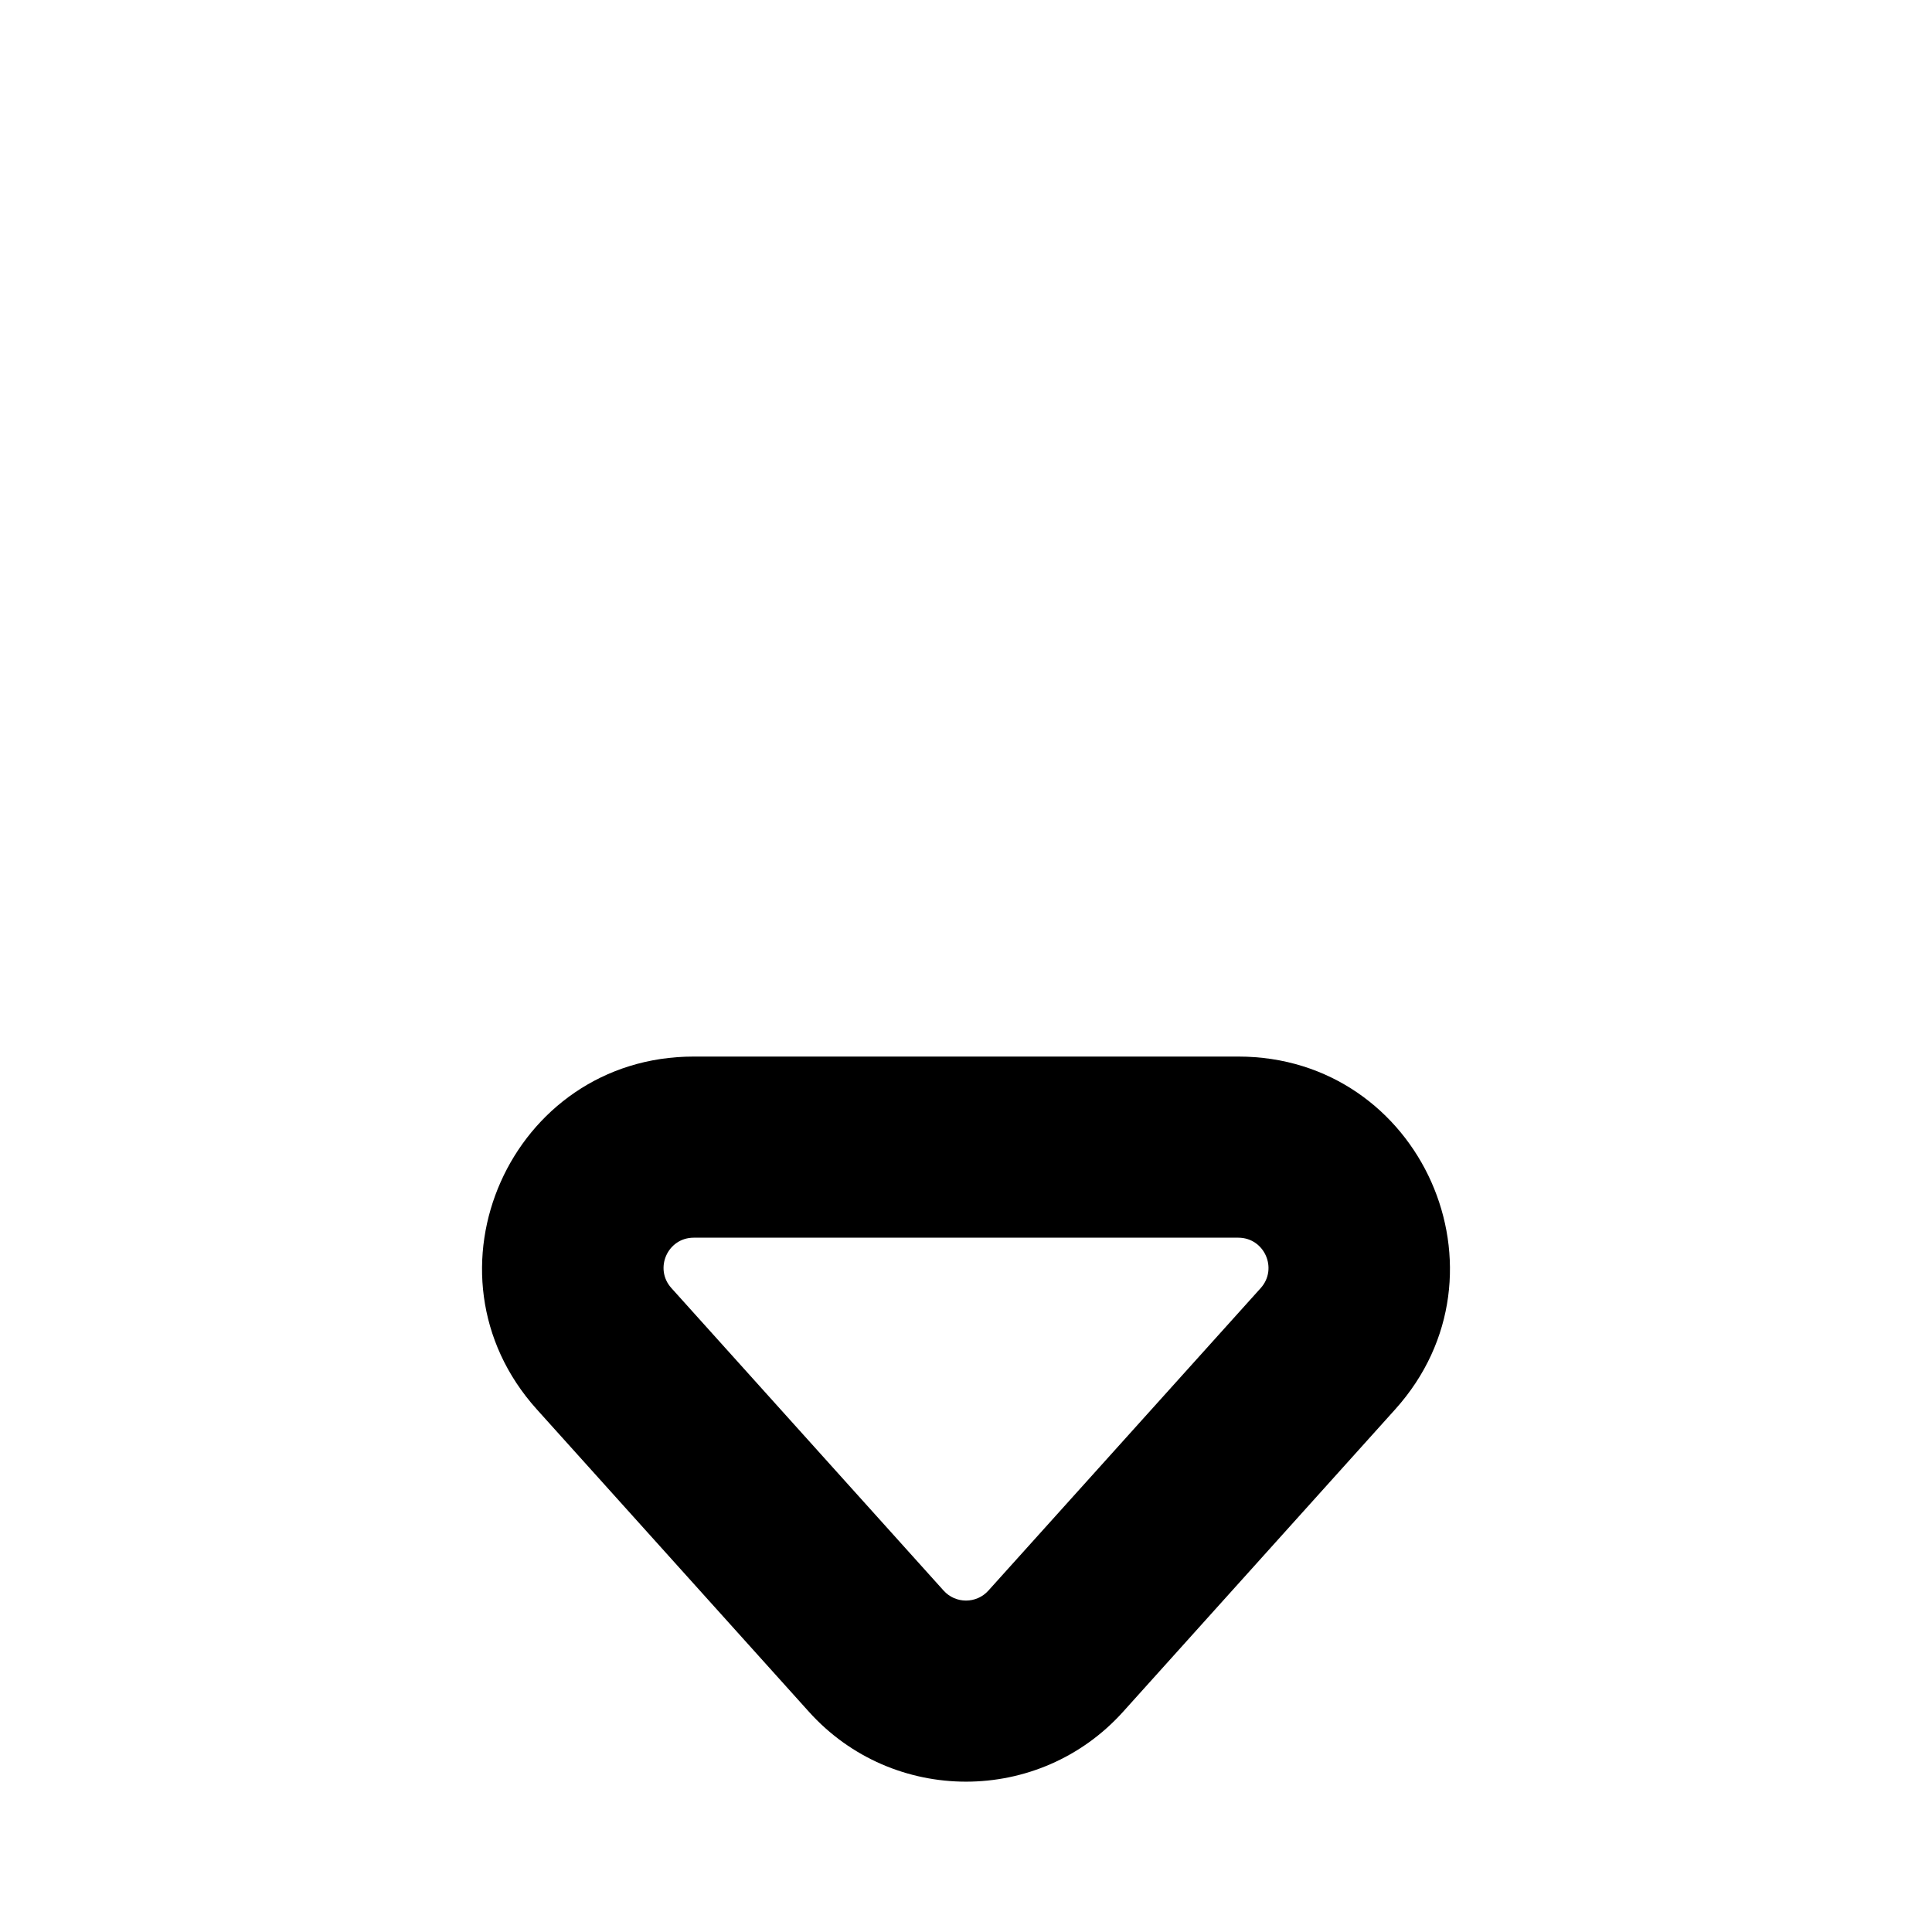 <svg width="16" height="16" viewBox="0 0 16 16" fill="none" xmlns="http://www.w3.org/2000/svg">
<path d="M5.745 10.25C5.529 10.25 5.415 10.506 5.56 10.667L7.814 13.172C7.913 13.283 8.087 13.283 8.186 13.172L10.441 10.667C10.585 10.506 10.471 10.25 10.255 10.25H5.745ZM4.445 11.671C3.431 10.544 4.23 8.75 5.745 8.75H10.255C11.77 8.75 12.569 10.544 11.555 11.671L9.301 14.176C8.606 14.948 7.394 14.948 6.699 14.176L4.445 11.671Z" fill="currentColor"/>
</svg>
